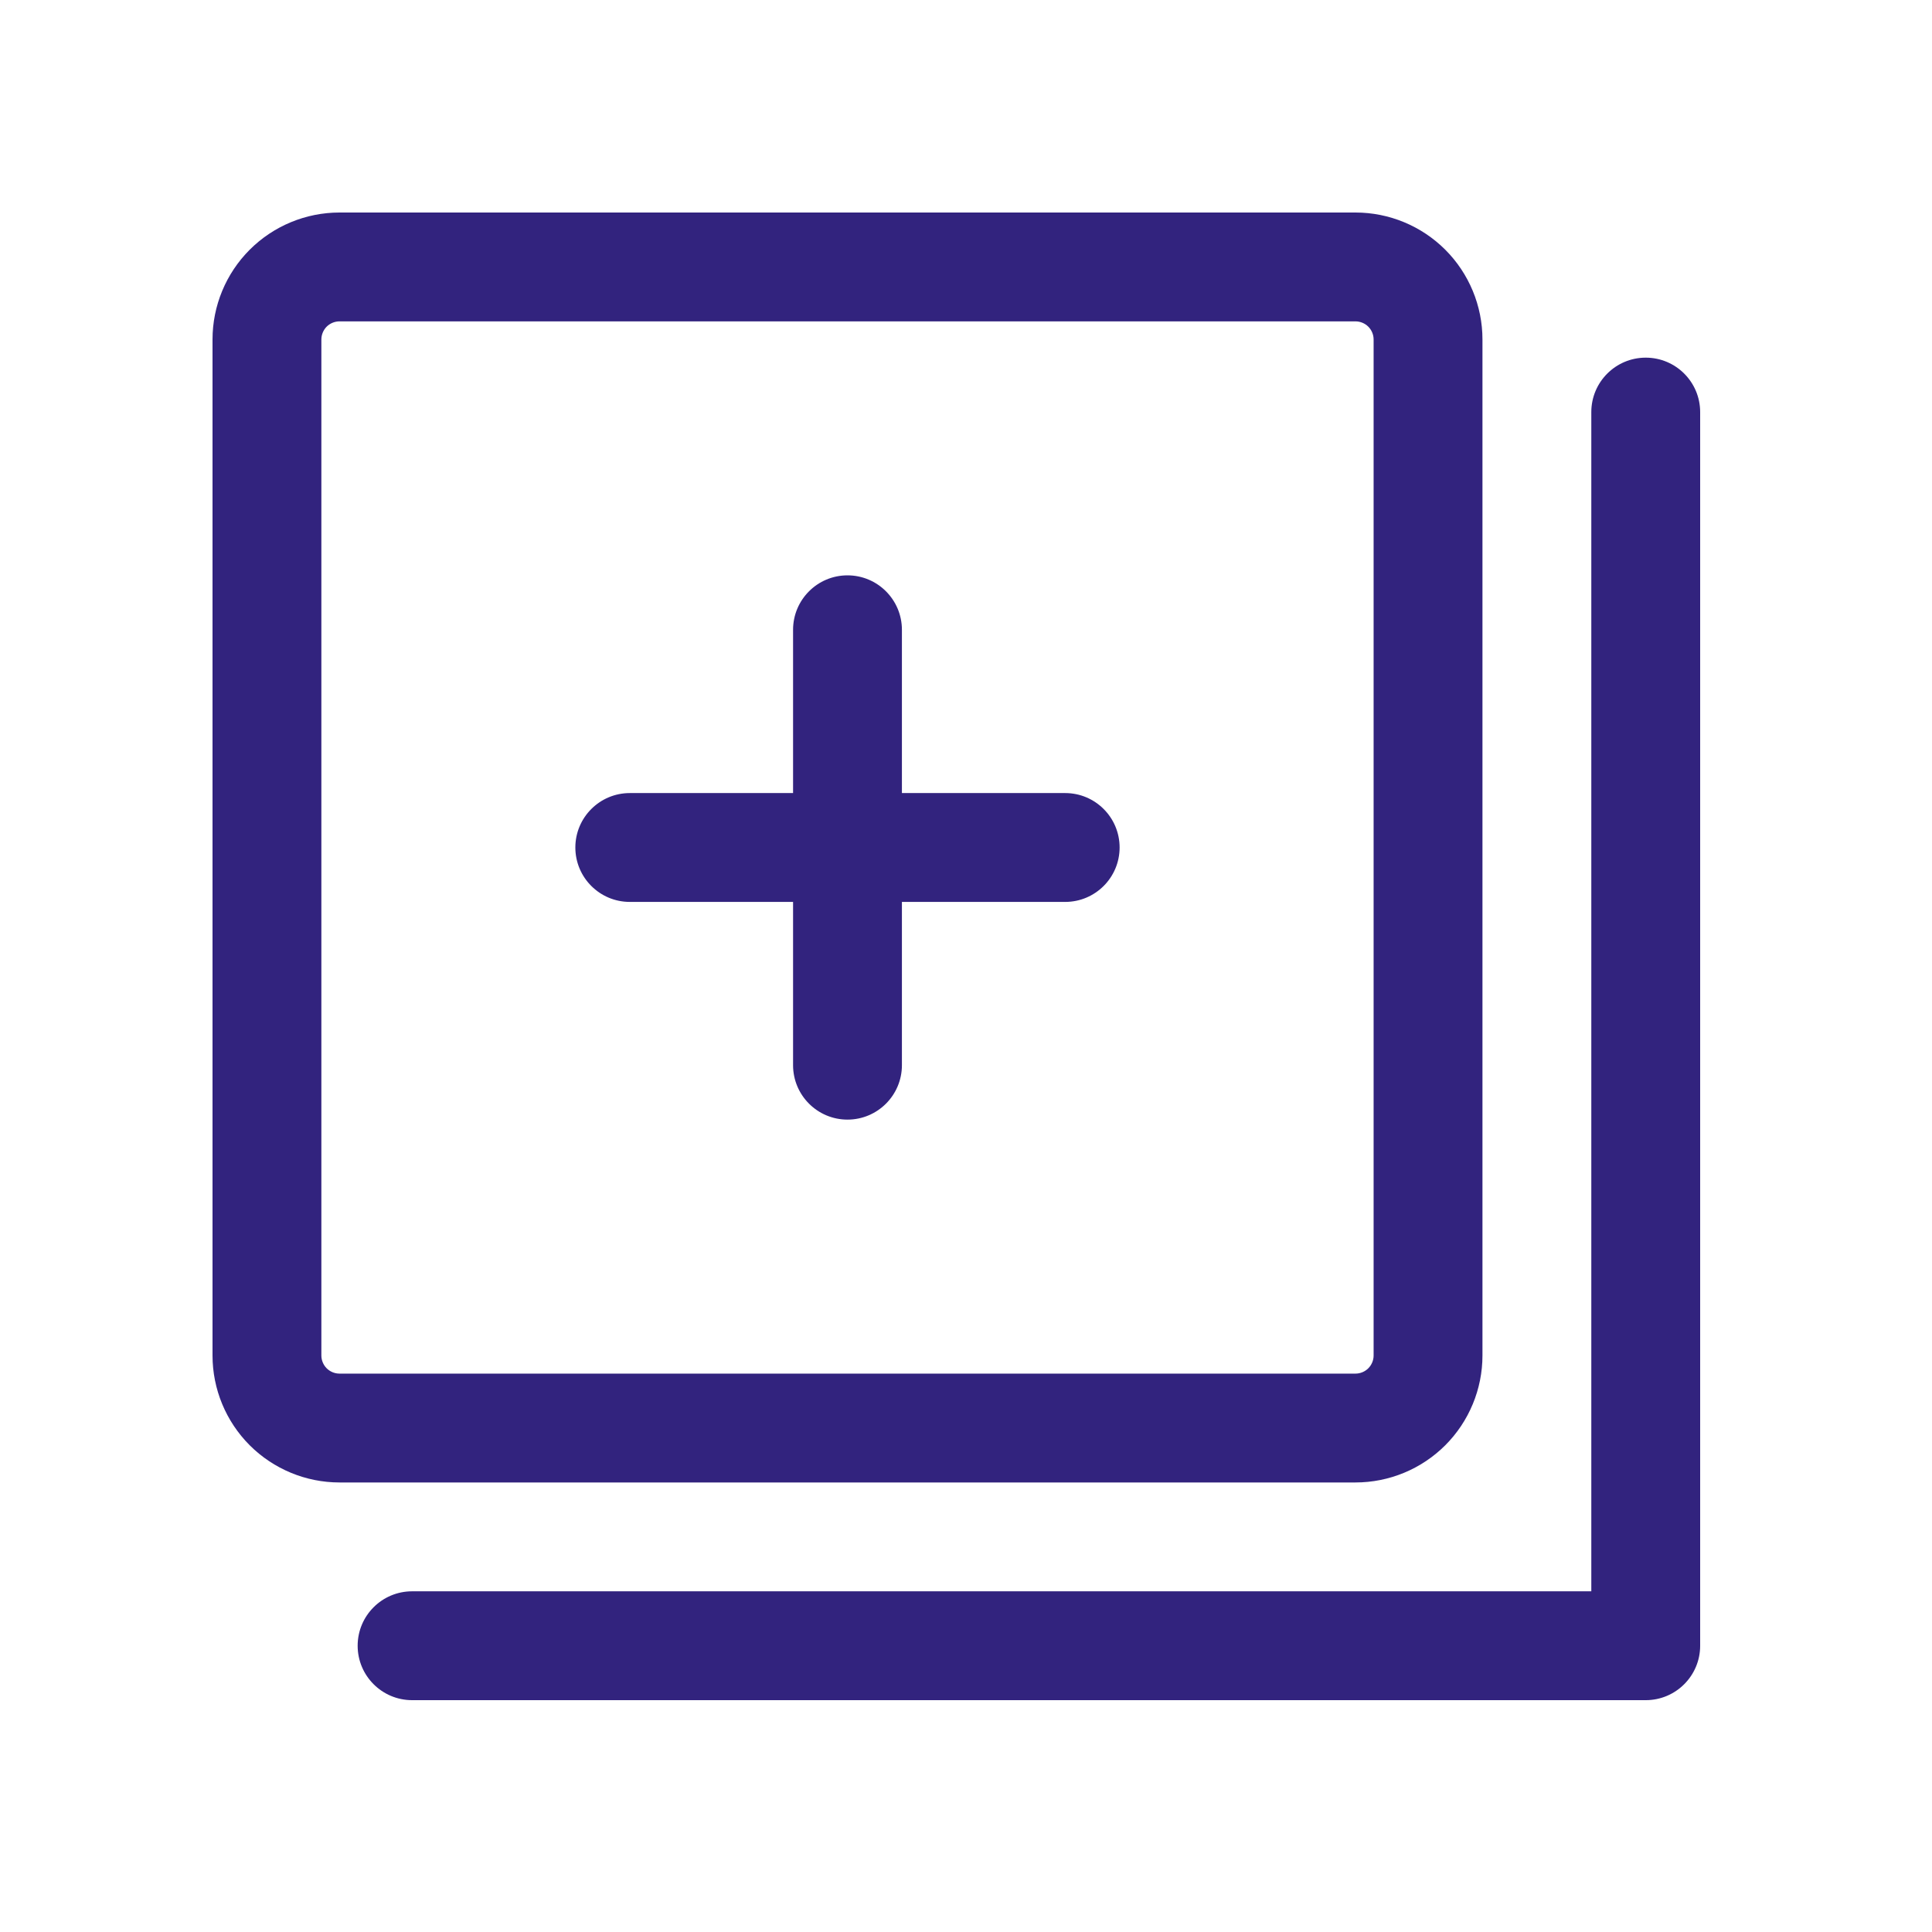 <svg width="100" height="100" viewBox="0 0 100 100" fill="none" xmlns="http://www.w3.org/2000/svg">
<path fill-rule="evenodd" clip-rule="evenodd" d="M82.366 21.329V82.366H21.329C19.774 82.366 18.512 83.628 18.512 85.183C18.512 86.738 19.774 88 21.329 88H85.183C86.738 88 88 86.738 88 85.183V21.329C88 19.774 86.738 18.512 85.183 18.512C83.628 18.512 82.366 19.774 82.366 21.329ZM76.732 17.573C76.732 15.83 76.039 14.159 74.807 12.925C73.573 11.693 71.901 11 70.159 11H17.573C15.83 11 14.159 11.693 12.925 12.925C11.693 14.159 11 15.83 11 17.573V70.159C11 71.901 11.693 73.573 12.925 74.807C14.159 76.039 15.83 76.732 17.573 76.732H70.159C71.901 76.732 73.573 76.039 74.807 74.807C76.039 73.573 76.732 71.901 76.732 70.159V17.573ZM71.098 17.573V70.159C71.098 70.408 70.998 70.647 70.823 70.823C70.647 70.998 70.408 71.098 70.159 71.098H17.573C17.323 71.098 17.085 70.998 16.908 70.823C16.734 70.647 16.634 70.408 16.634 70.159V17.573C16.634 17.323 16.734 17.085 16.908 16.908C17.085 16.734 17.323 16.634 17.573 16.634H70.159C70.408 16.634 70.647 16.734 70.823 16.908C70.998 17.085 71.098 17.323 71.098 17.573ZM41.049 41.049H32.598C31.043 41.049 29.78 42.311 29.78 43.866C29.78 45.421 31.043 46.683 32.598 46.683H41.049V55.134C41.049 56.689 42.311 57.951 43.866 57.951C45.421 57.951 46.683 56.689 46.683 55.134V46.683H55.134C56.689 46.683 57.951 45.421 57.951 43.866C57.951 42.311 56.689 41.049 55.134 41.049H46.683V32.598C46.683 31.043 45.421 29.78 43.866 29.78C42.311 29.78 41.049 31.043 41.049 32.598V41.049Z" fill="#32237E"/>
</svg>
